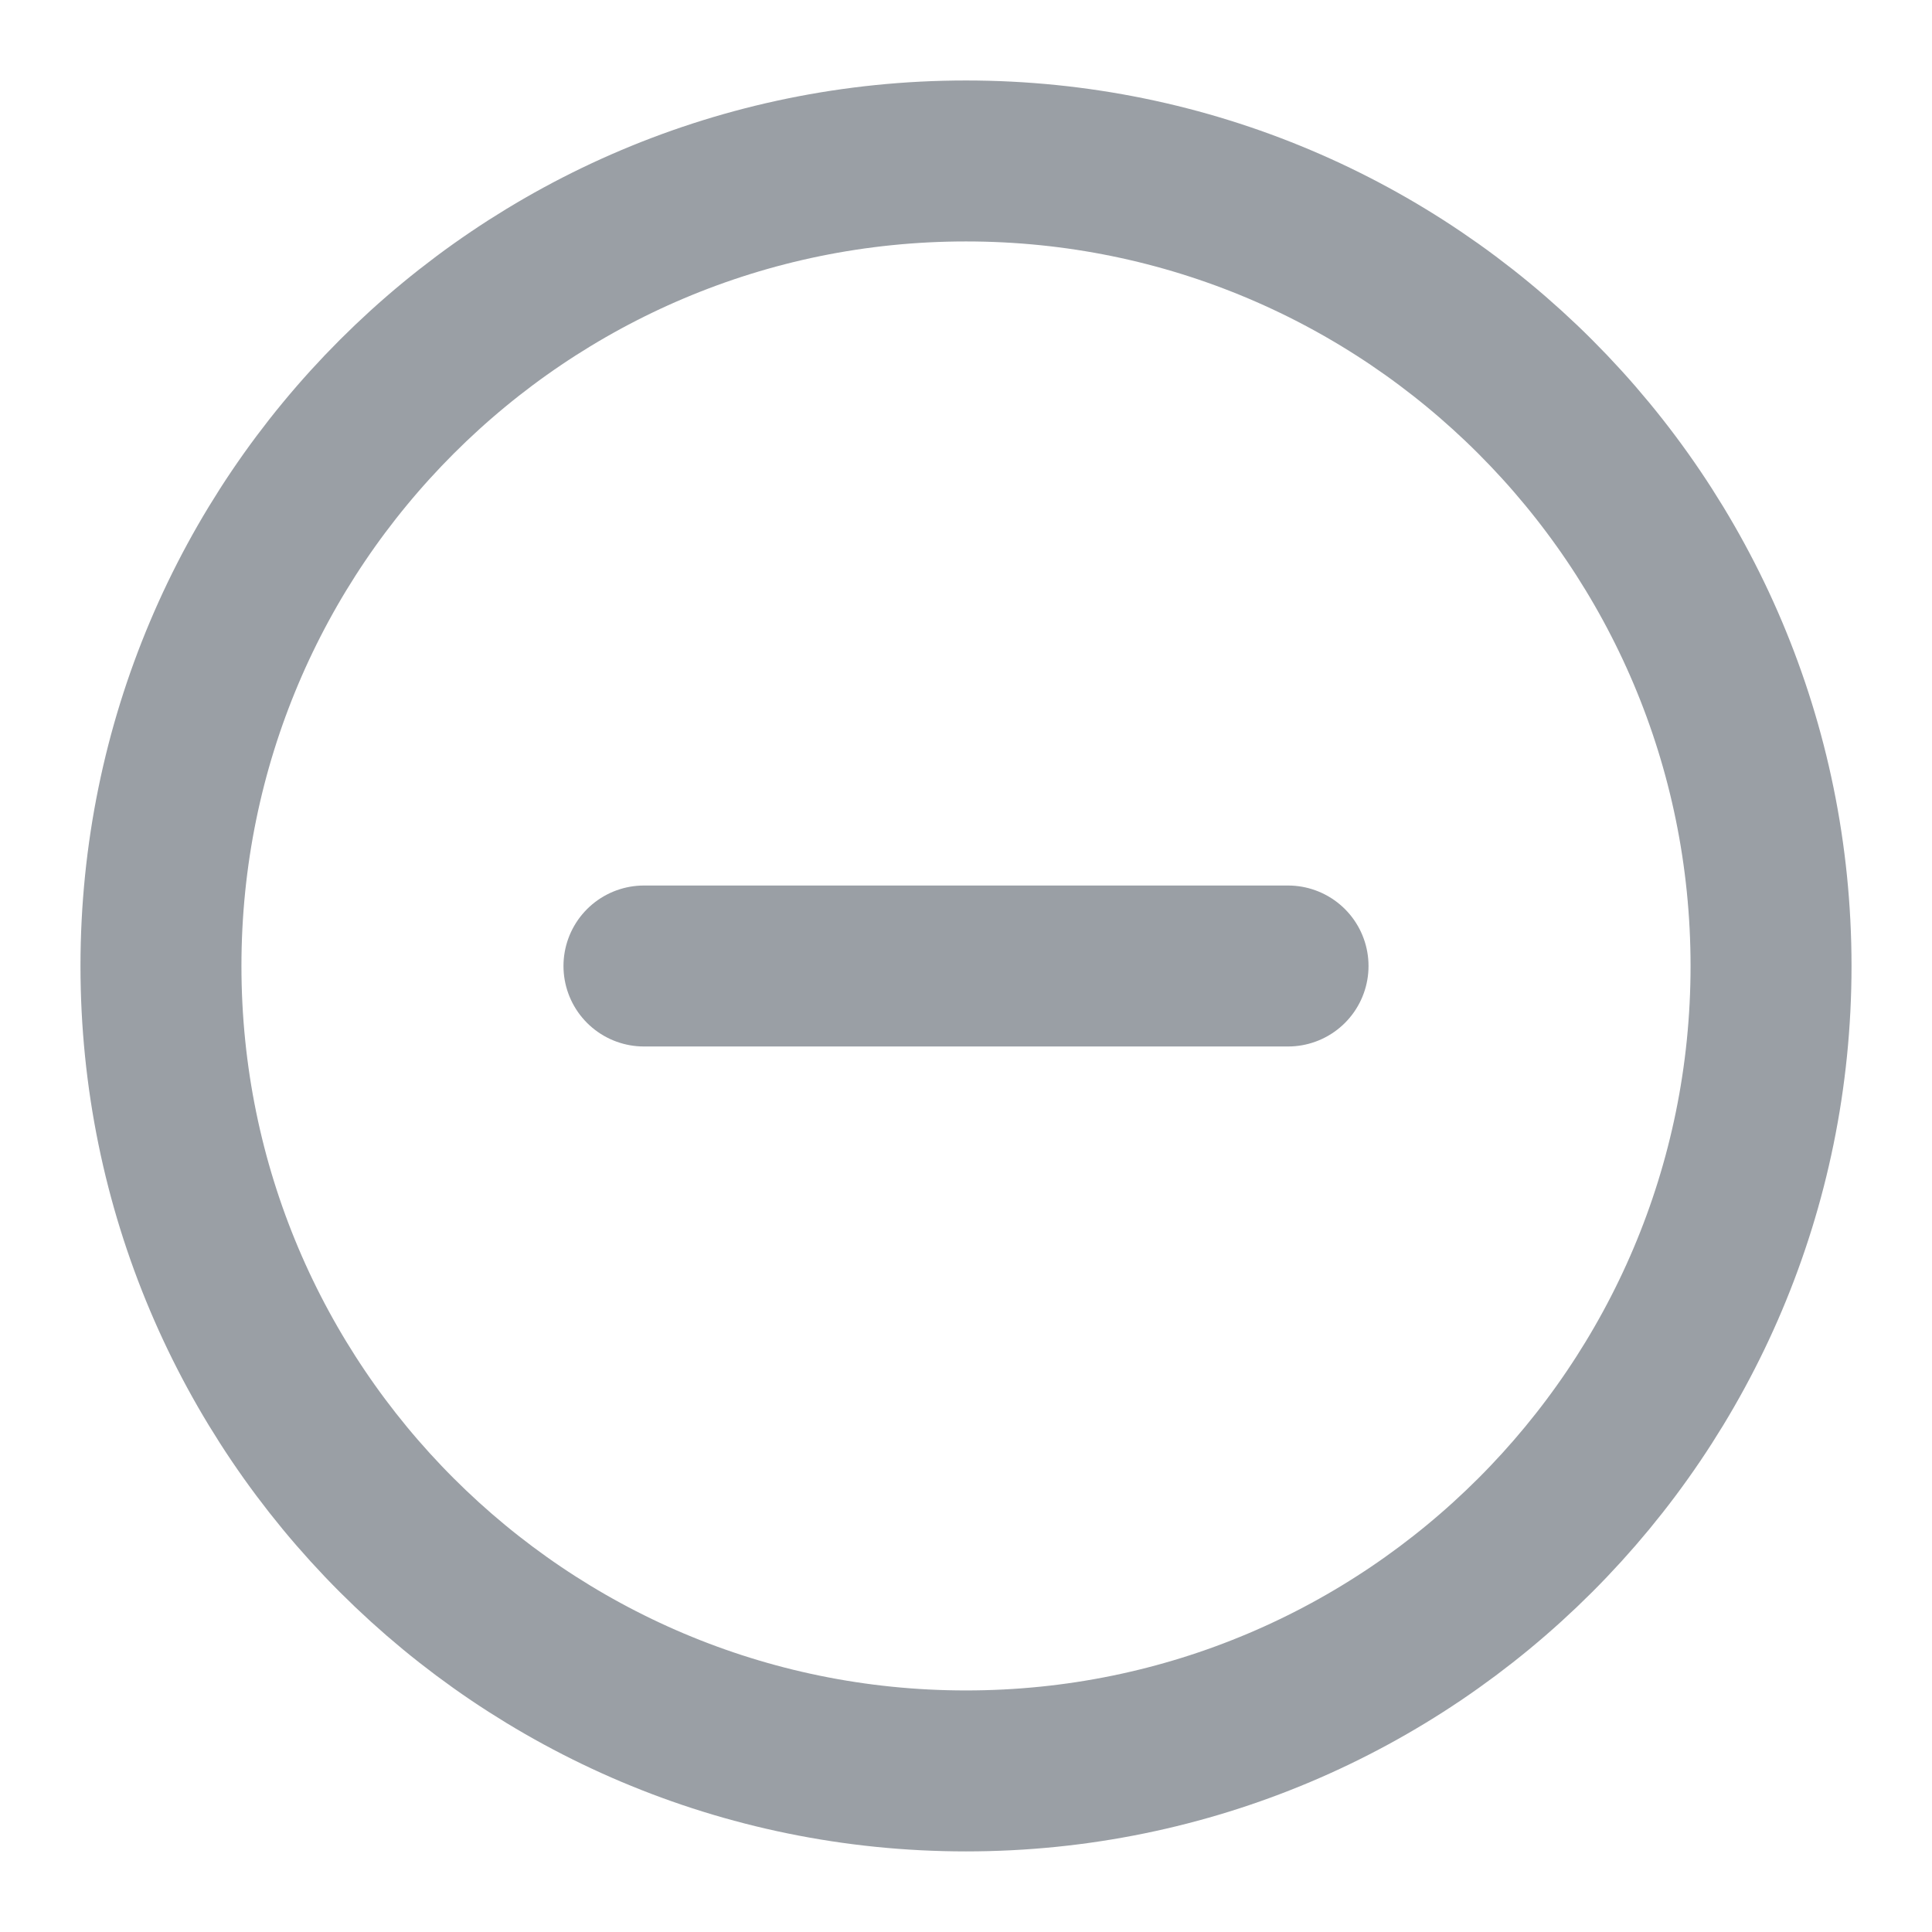 <svg width="16" height="16" viewBox="0 0 16 16" fill="none" xmlns="http://www.w3.org/2000/svg">
<g clip-path="url(#clip0_406_269)">
<path d="M10.667 8H5.333" stroke="#192533" stroke-opacity="0.44" stroke-width="1.333" stroke-linecap="round"/>
<path d="M8 14.666C11.682 14.666 14.667 11.682 14.667 8C14.667 4.318 11.682 1.333 8 1.333C4.318 1.333 1.333 4.318 1.333 8C1.333 11.682 4.318 14.666 8 14.666Z" stroke="#192533" stroke-opacity="0.44" stroke-width="1.333"/>
</g>
<defs>
<clipPath id="clip0_406_269">
<rect width="16" height="16" fill="white"/>
</clipPath>
</defs>
</svg>
